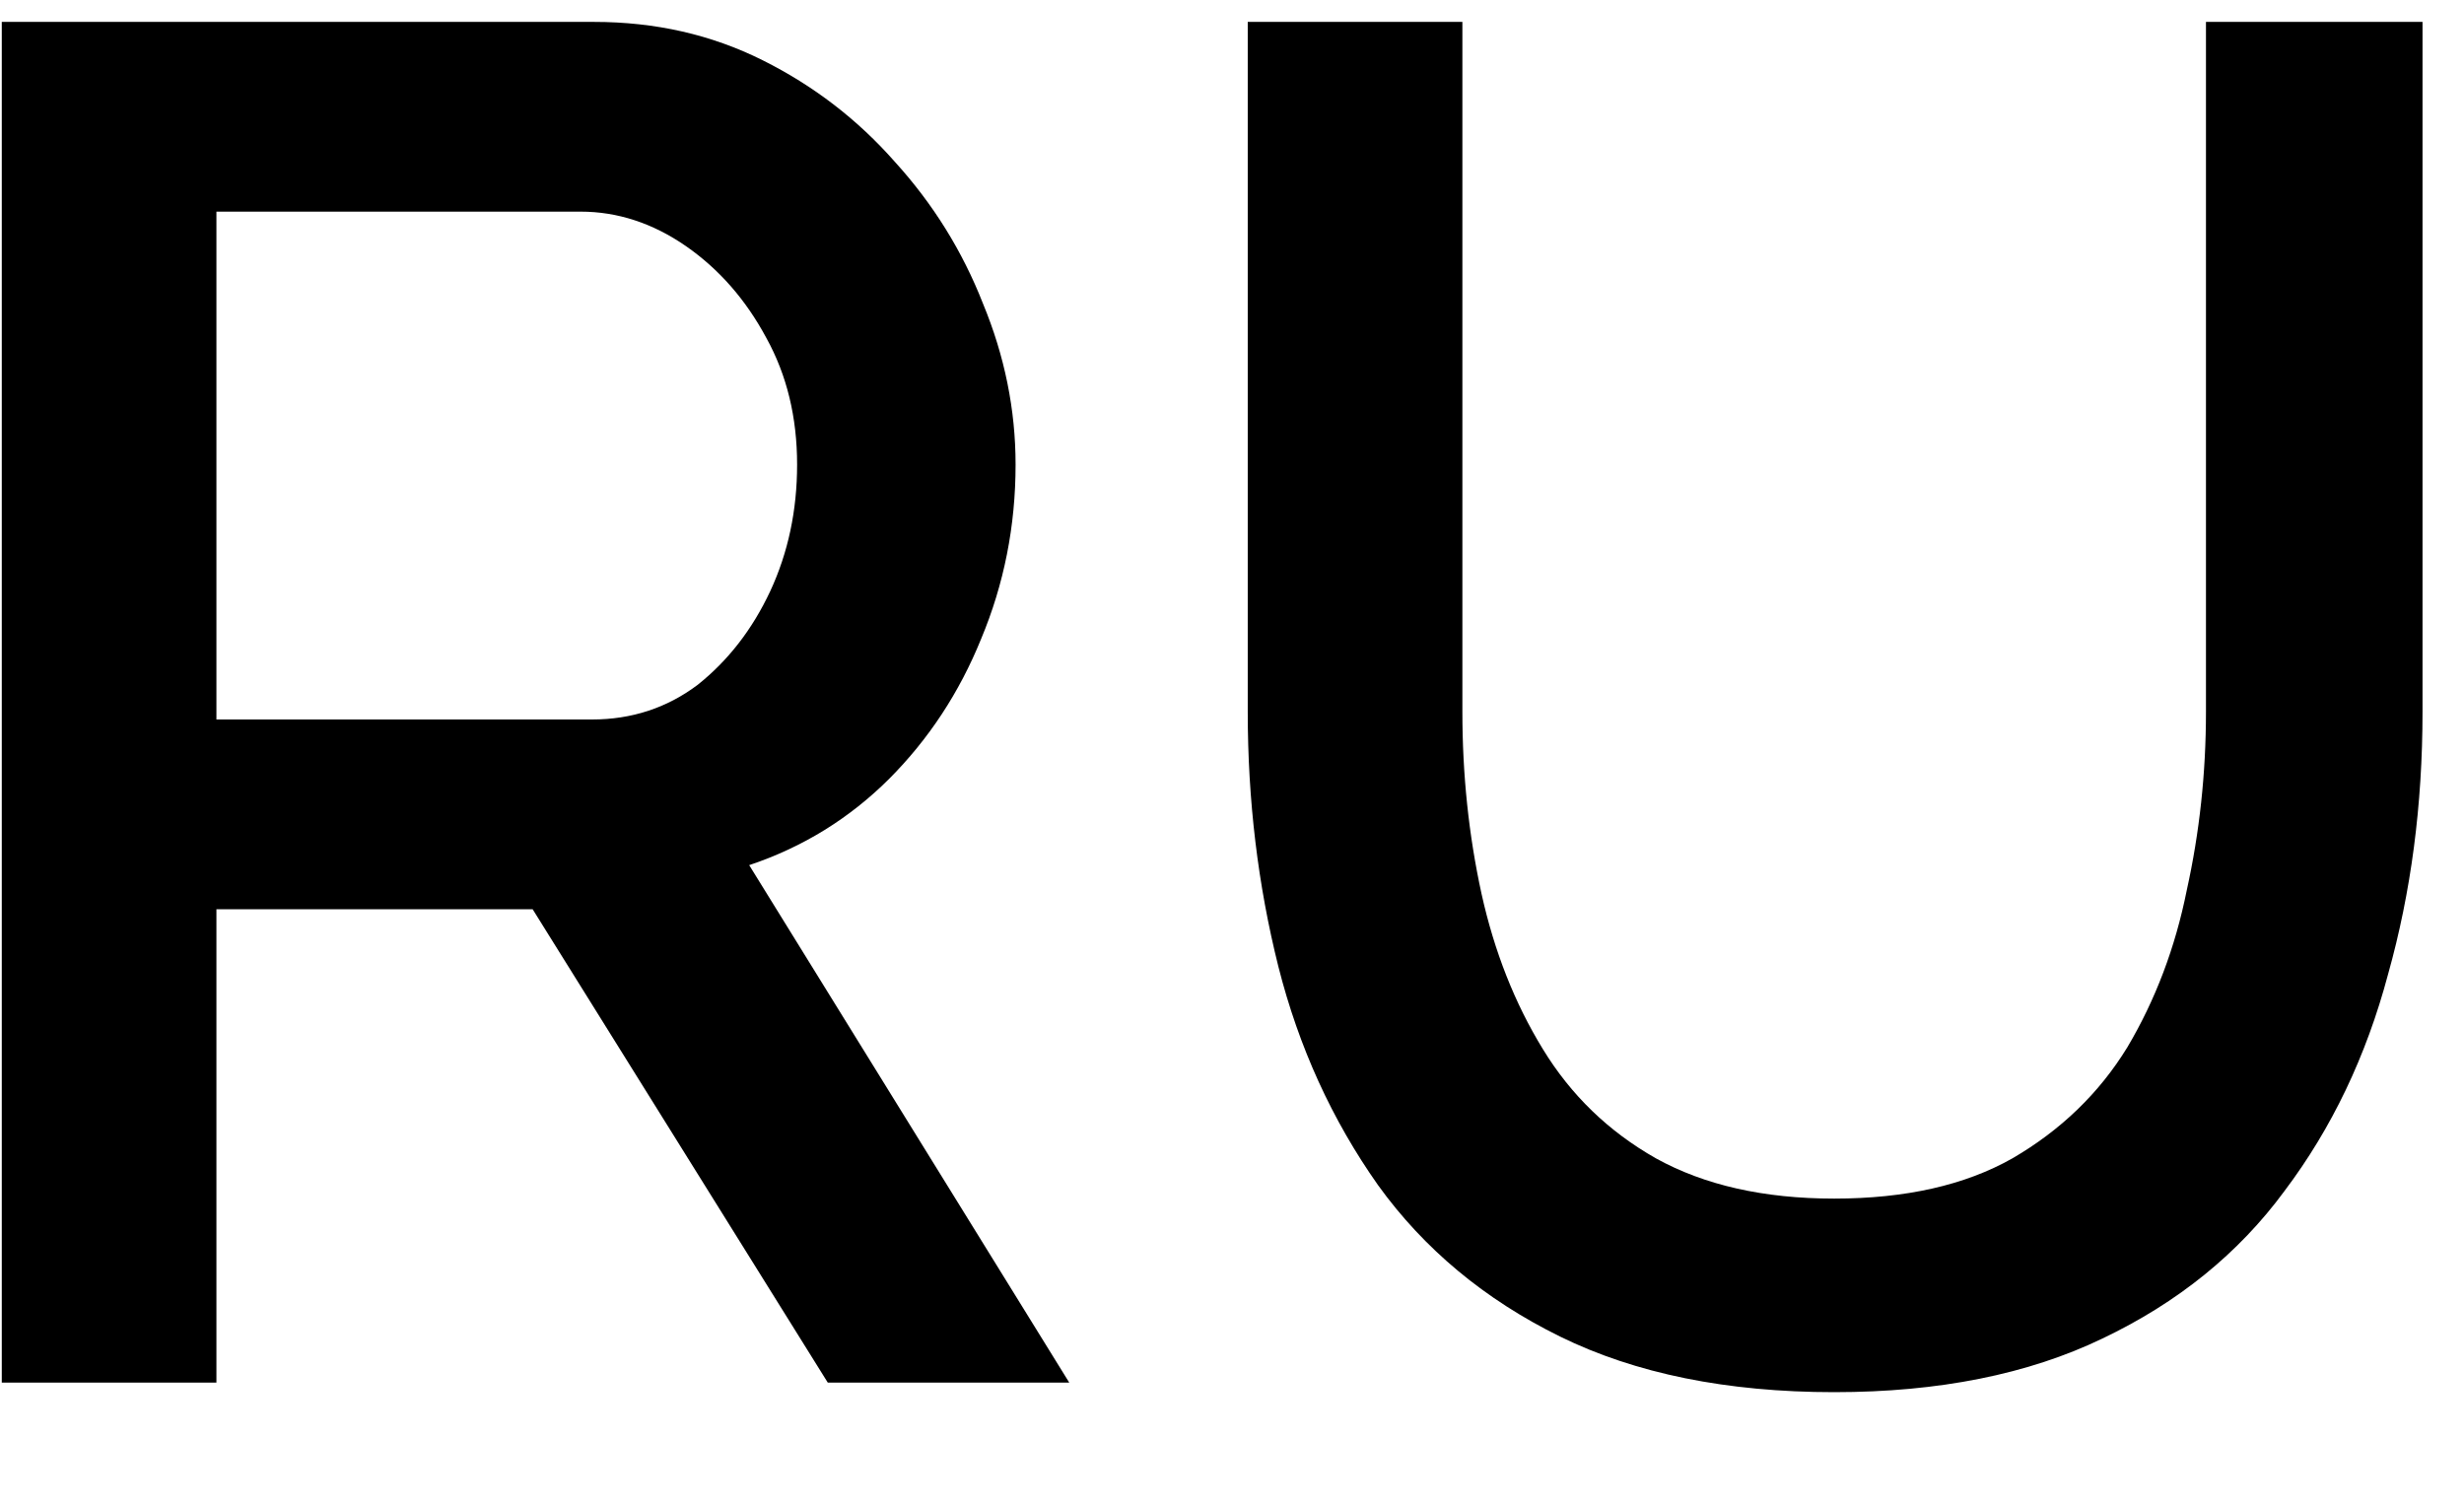 <svg width="18" height="11" viewBox="0 0 18 11" fill="none" xmlns="http://www.w3.org/2000/svg">
<path d="M0.013 10.1V0.16H4.339C4.787 0.16 5.197 0.253 5.571 0.44C5.944 0.626 6.266 0.874 6.537 1.182C6.817 1.49 7.031 1.835 7.181 2.218C7.339 2.6 7.419 2.992 7.419 3.394C7.419 3.842 7.335 4.266 7.167 4.668C7.008 5.06 6.784 5.4 6.495 5.69C6.205 5.979 5.865 6.189 5.473 6.32L7.811 10.1H6.047L3.891 6.642H1.581V10.1H0.013ZM1.581 5.256H4.325C4.614 5.256 4.871 5.172 5.095 5.004C5.319 4.826 5.496 4.598 5.627 4.318C5.757 4.038 5.823 3.73 5.823 3.394C5.823 3.048 5.748 2.74 5.599 2.47C5.449 2.19 5.253 1.966 5.011 1.798C4.768 1.63 4.511 1.546 4.241 1.546H1.581V5.256ZM13.399 10.17C12.615 10.17 11.947 10.034 11.397 9.764C10.846 9.493 10.403 9.124 10.067 8.658C9.731 8.182 9.488 7.65 9.339 7.062C9.189 6.464 9.115 5.844 9.115 5.2V0.16H10.683V5.2C10.683 5.657 10.729 6.1 10.823 6.53C10.916 6.95 11.065 7.328 11.271 7.664C11.476 8 11.751 8.266 12.097 8.462C12.451 8.658 12.885 8.756 13.399 8.756C13.921 8.756 14.355 8.658 14.701 8.462C15.055 8.256 15.335 7.986 15.541 7.65C15.746 7.304 15.891 6.922 15.975 6.502C16.068 6.082 16.115 5.648 16.115 5.2V0.16H17.697V5.2C17.697 5.881 17.613 6.52 17.445 7.118C17.286 7.715 17.034 8.242 16.689 8.7C16.353 9.157 15.909 9.516 15.359 9.778C14.817 10.039 14.164 10.17 13.399 10.17Z" fill="black"/>
</svg>
